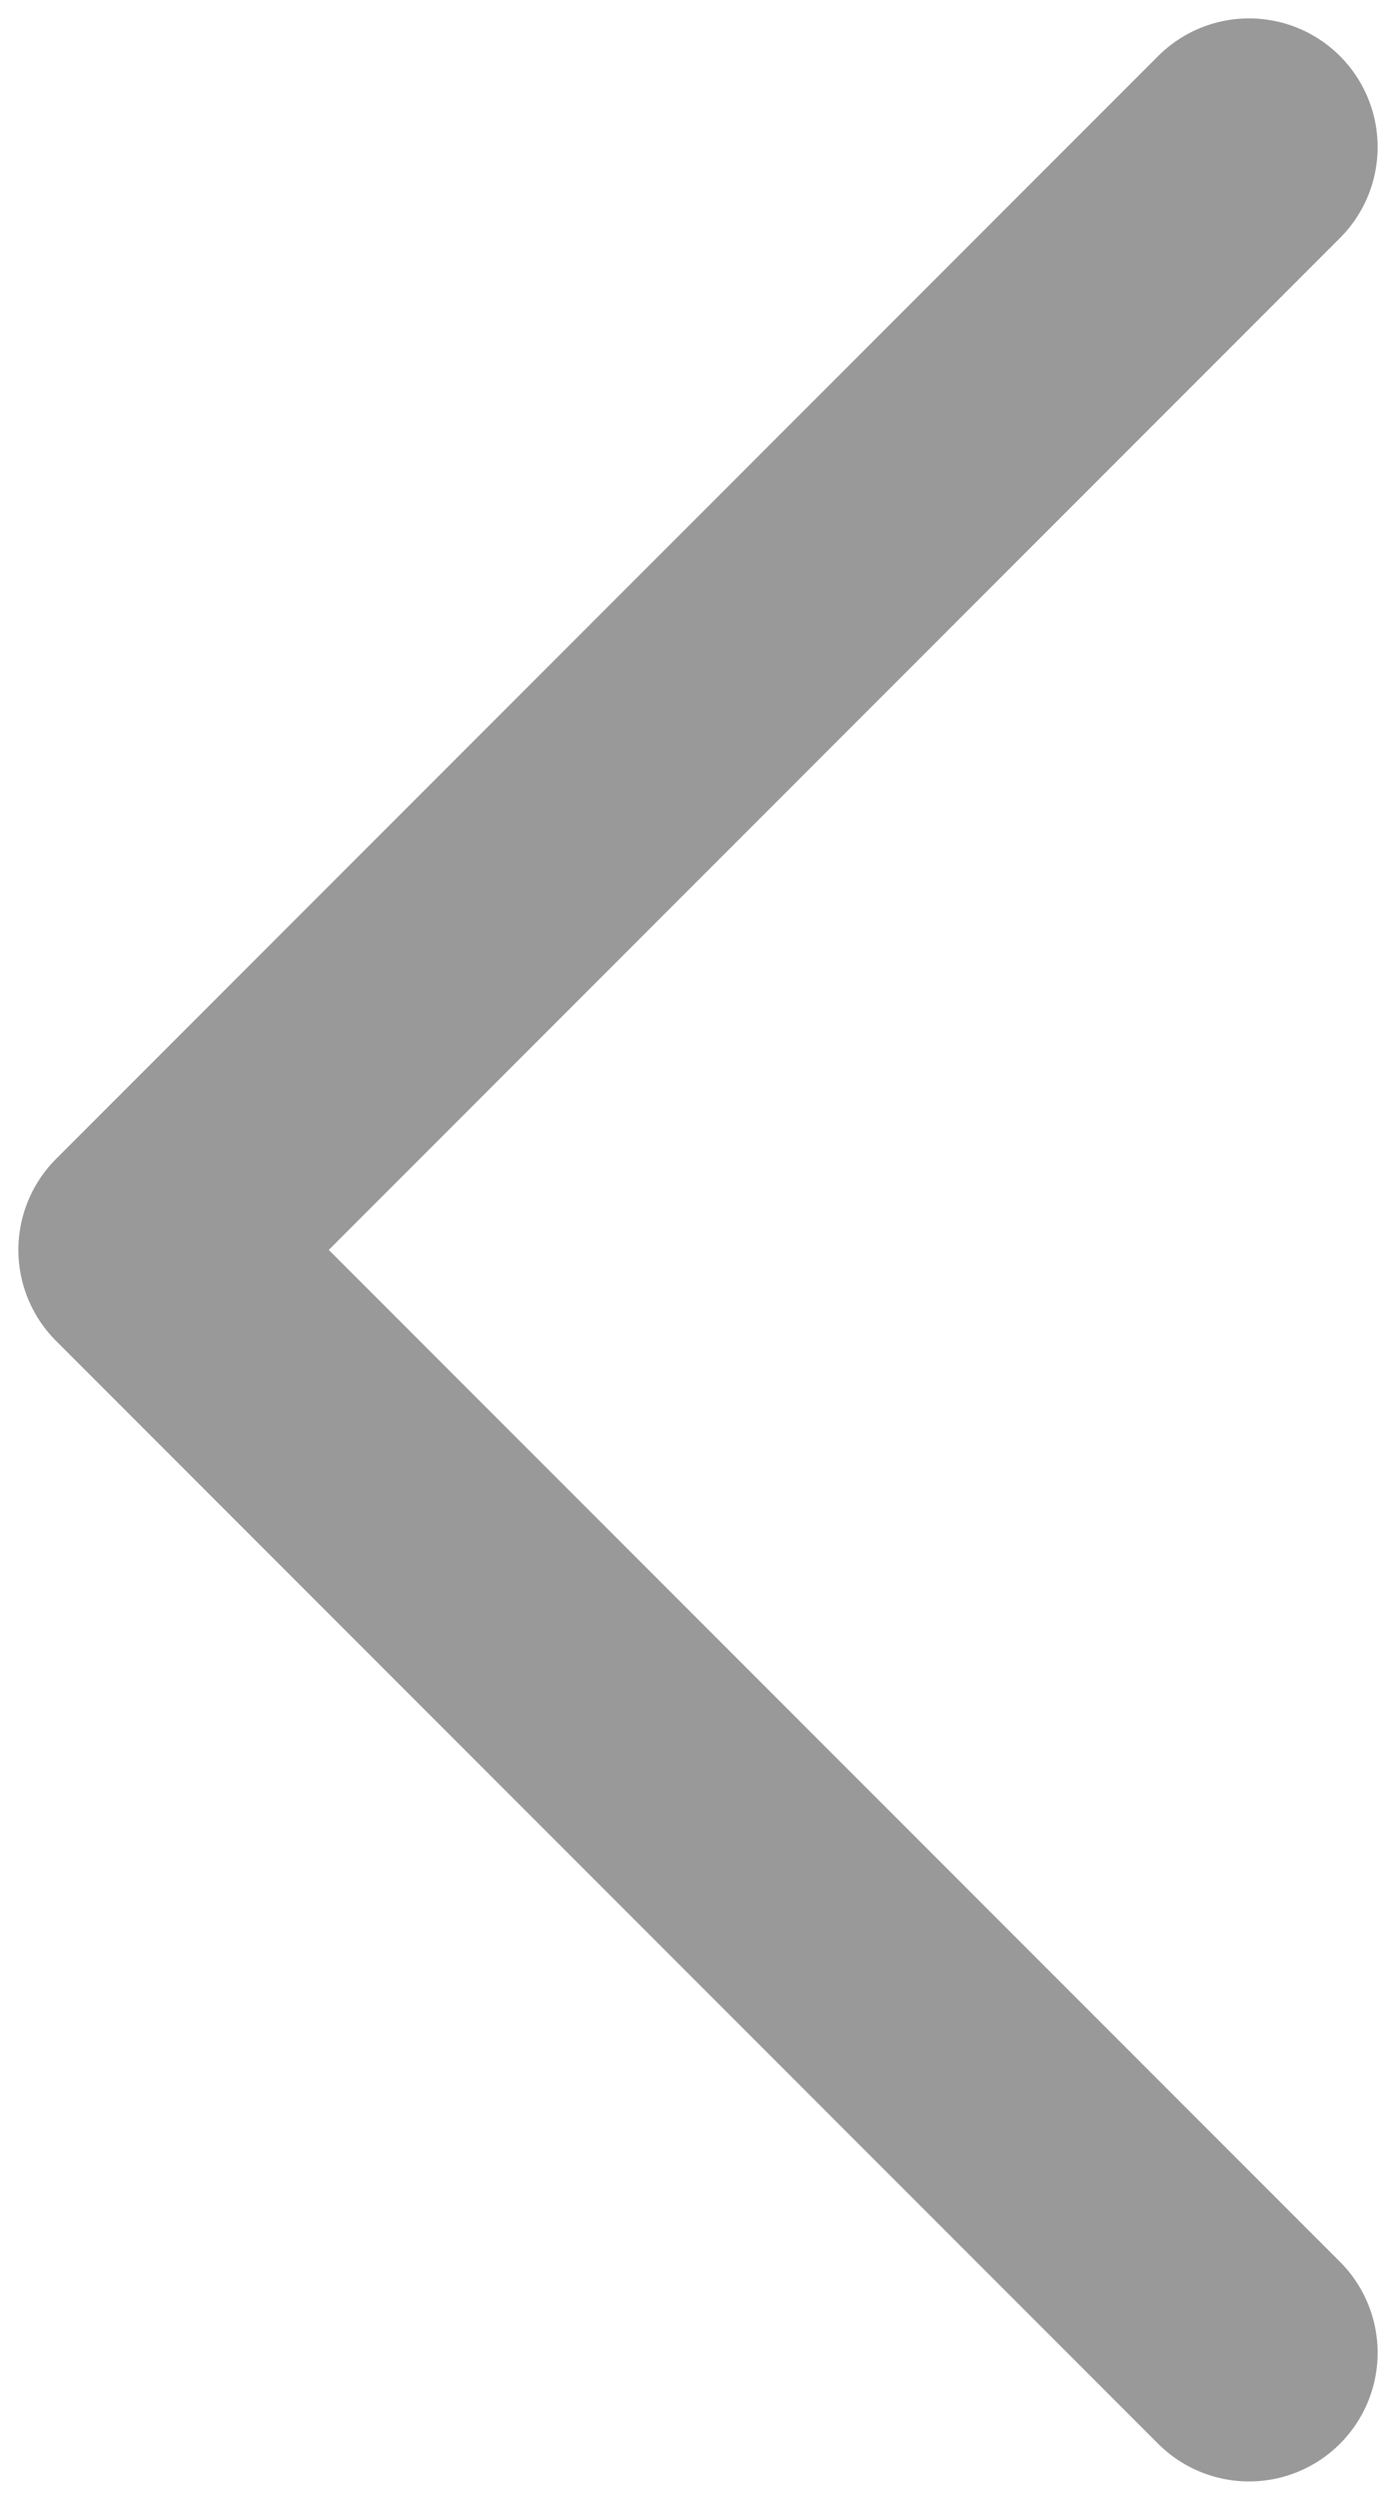 <svg width="38" height="68" viewBox="0 0 38 68" fill="none" xmlns="http://www.w3.org/2000/svg">
<path d="M34 4L4 34L34 64" stroke="#999999" stroke-width="7" stroke-linecap="round" stroke-linejoin="round"/>
</svg>
